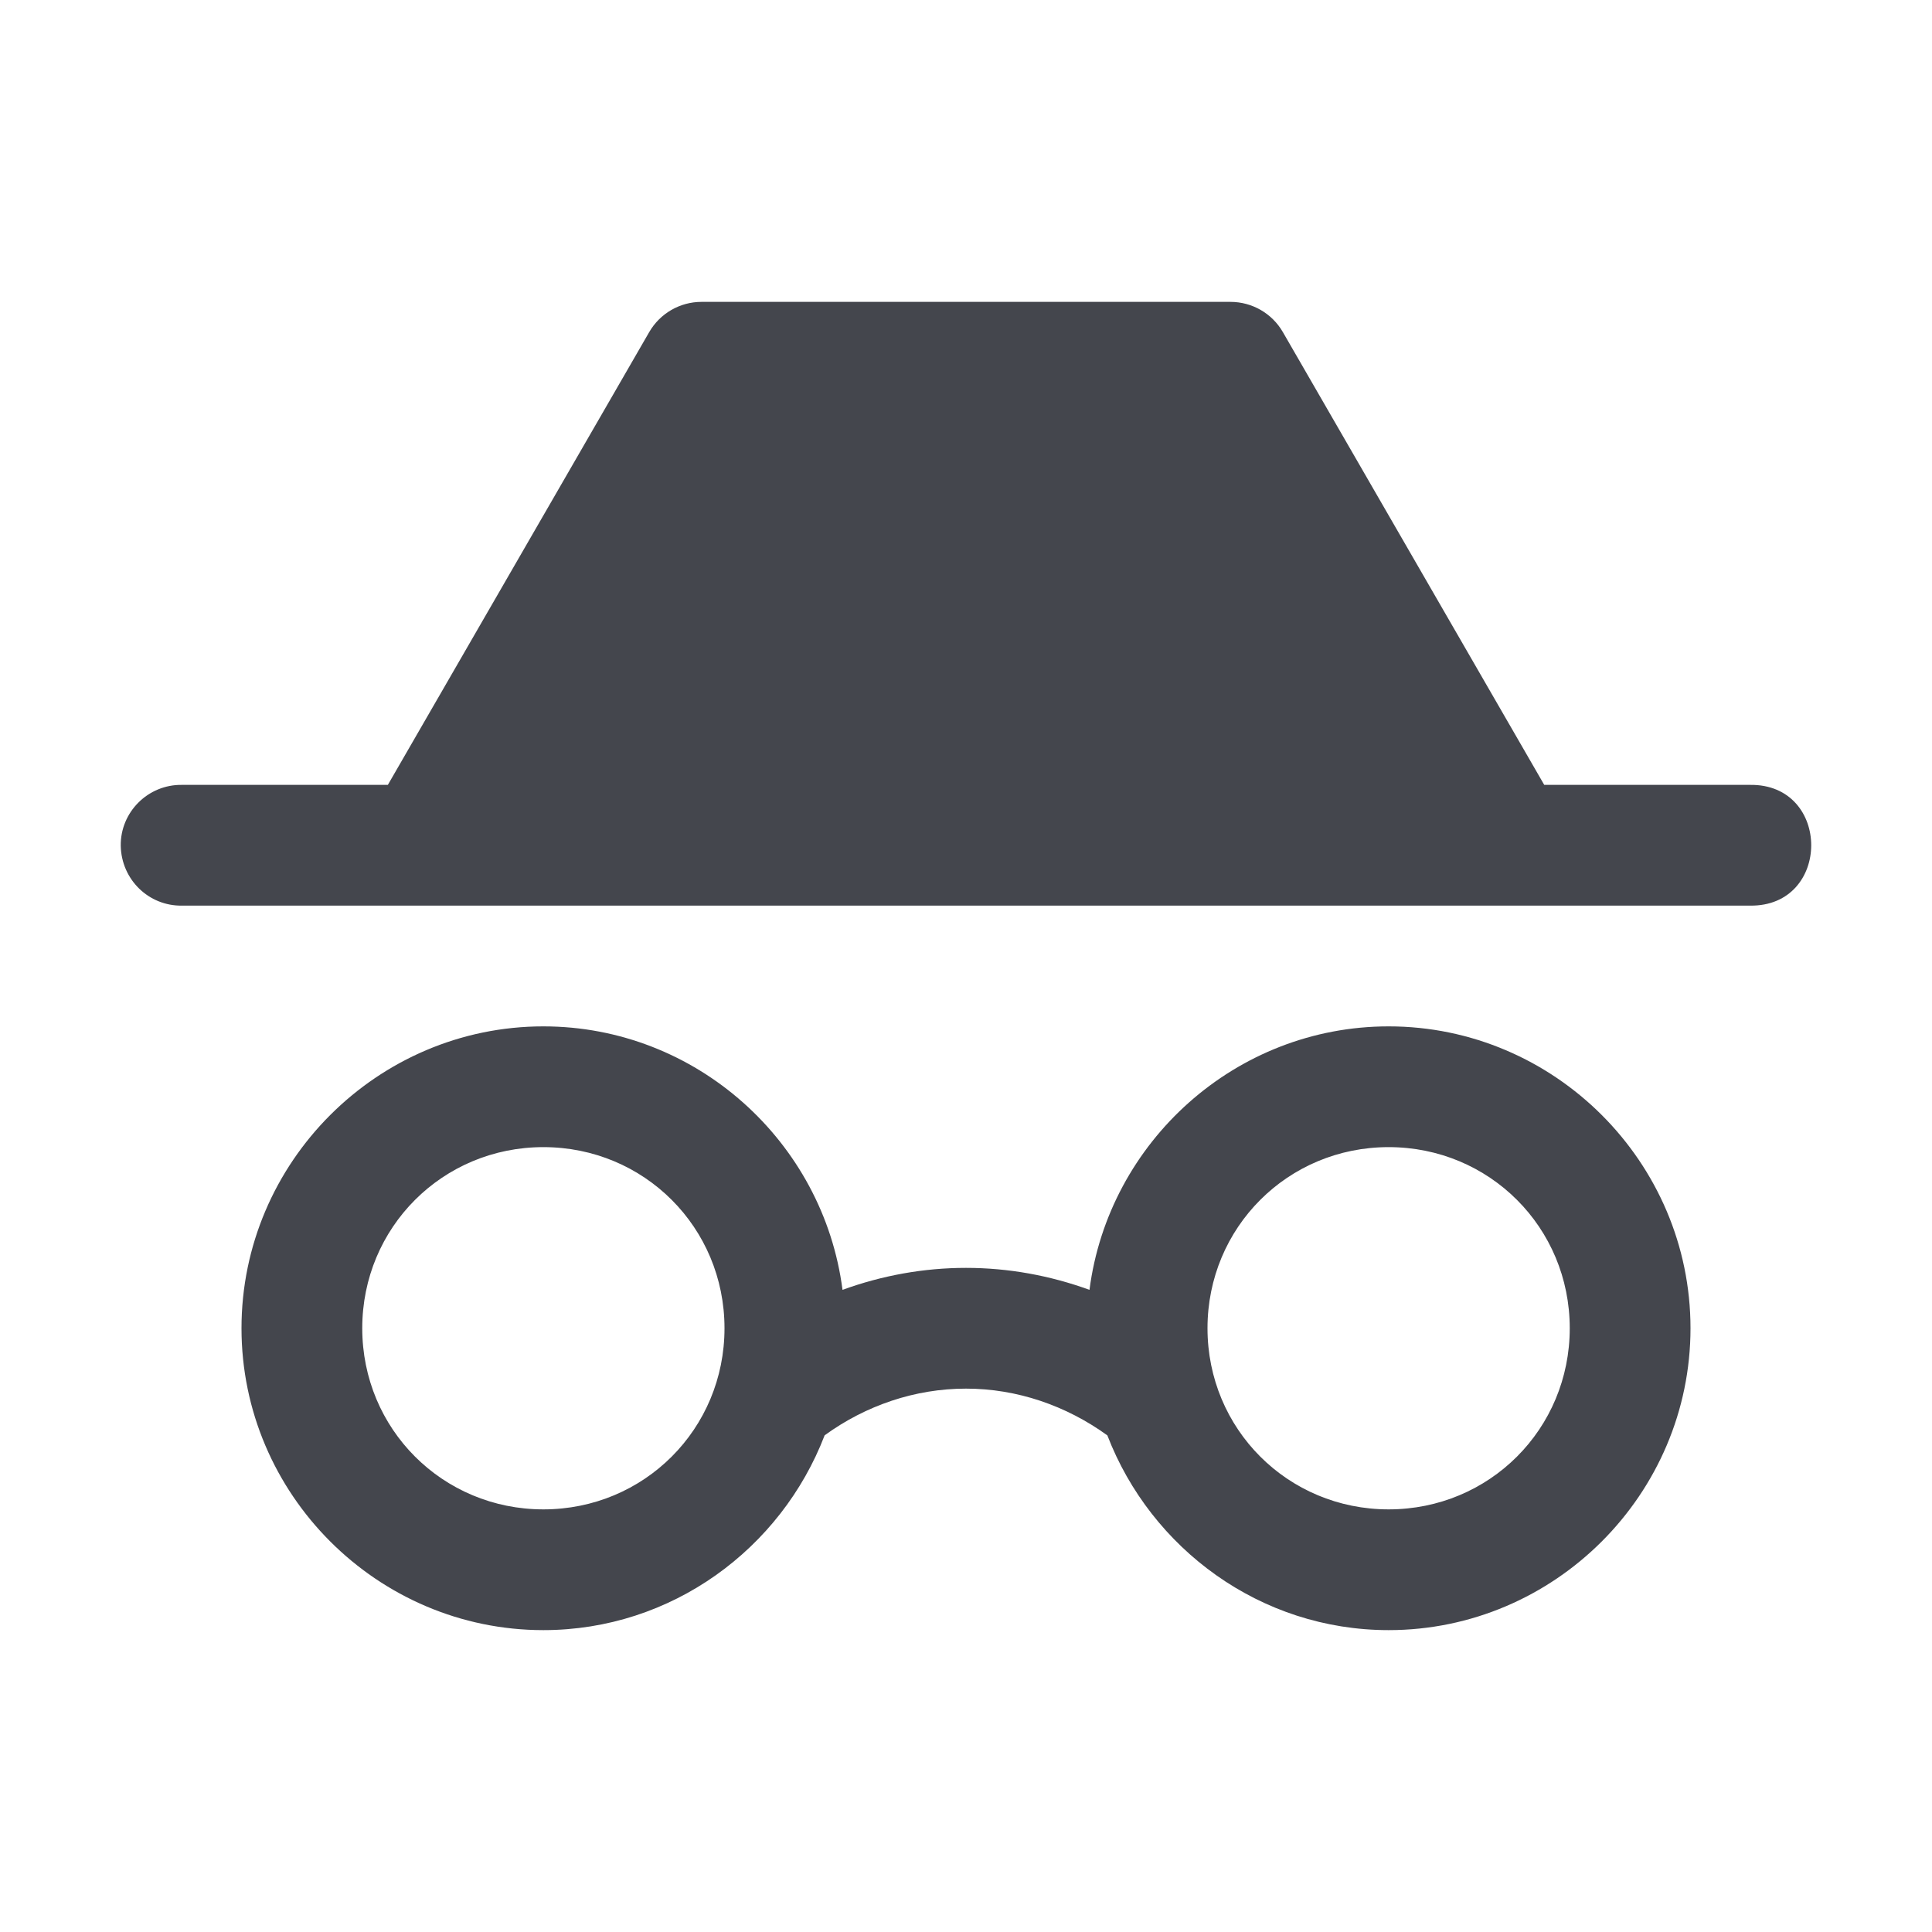 <svg width="24" height="24" viewBox="0 0 24 24" fill="none" xmlns="http://www.w3.org/2000/svg">
<path d="M8.714 3.75C8.447 3.75 8.199 3.893 8.065 4.125L4.818 9.75H2.26C1.838 9.744 1.494 10.089 1.5 10.507C1.508 10.926 1.847 11.256 2.26 11.25C8.753 11.25 15.246 11.25 21.739 11.25C22.753 11.264 22.753 9.736 21.739 9.75H19.183L15.936 4.125C15.802 3.893 15.554 3.75 15.285 3.75H8.714Z" fill="#44464D"/>
<path d="M6.75 12.75C4.688 12.75 3 14.438 3 16.5C3 18.562 4.688 20.25 6.75 20.25C8.343 20.25 9.703 19.239 10.244 17.83C10.755 17.459 11.366 17.25 12 17.25C12.634 17.25 13.245 17.461 13.756 17.831C14.298 19.239 15.658 20.25 17.25 20.25C19.312 20.25 21 18.562 21 16.5C21 14.438 19.312 12.75 17.25 12.75C15.35 12.75 13.771 14.184 13.534 16.023C13.045 15.845 12.527 15.75 12 15.75C11.473 15.75 10.955 15.845 10.466 16.023C10.229 14.184 8.65 12.75 6.75 12.75ZM6.75 14.25C8.002 14.25 9 15.248 9 16.5C9 17.752 8.002 18.75 6.75 18.75C5.498 18.75 4.5 17.752 4.5 16.5C4.5 15.248 5.498 14.25 6.75 14.25ZM17.25 14.25C18.502 14.25 19.5 15.248 19.5 16.5C19.5 17.752 18.502 18.75 17.25 18.75C15.998 18.75 15 17.752 15 16.5C15 15.248 15.998 14.25 17.25 14.25Z" fill="#44464D"/>
</svg>

